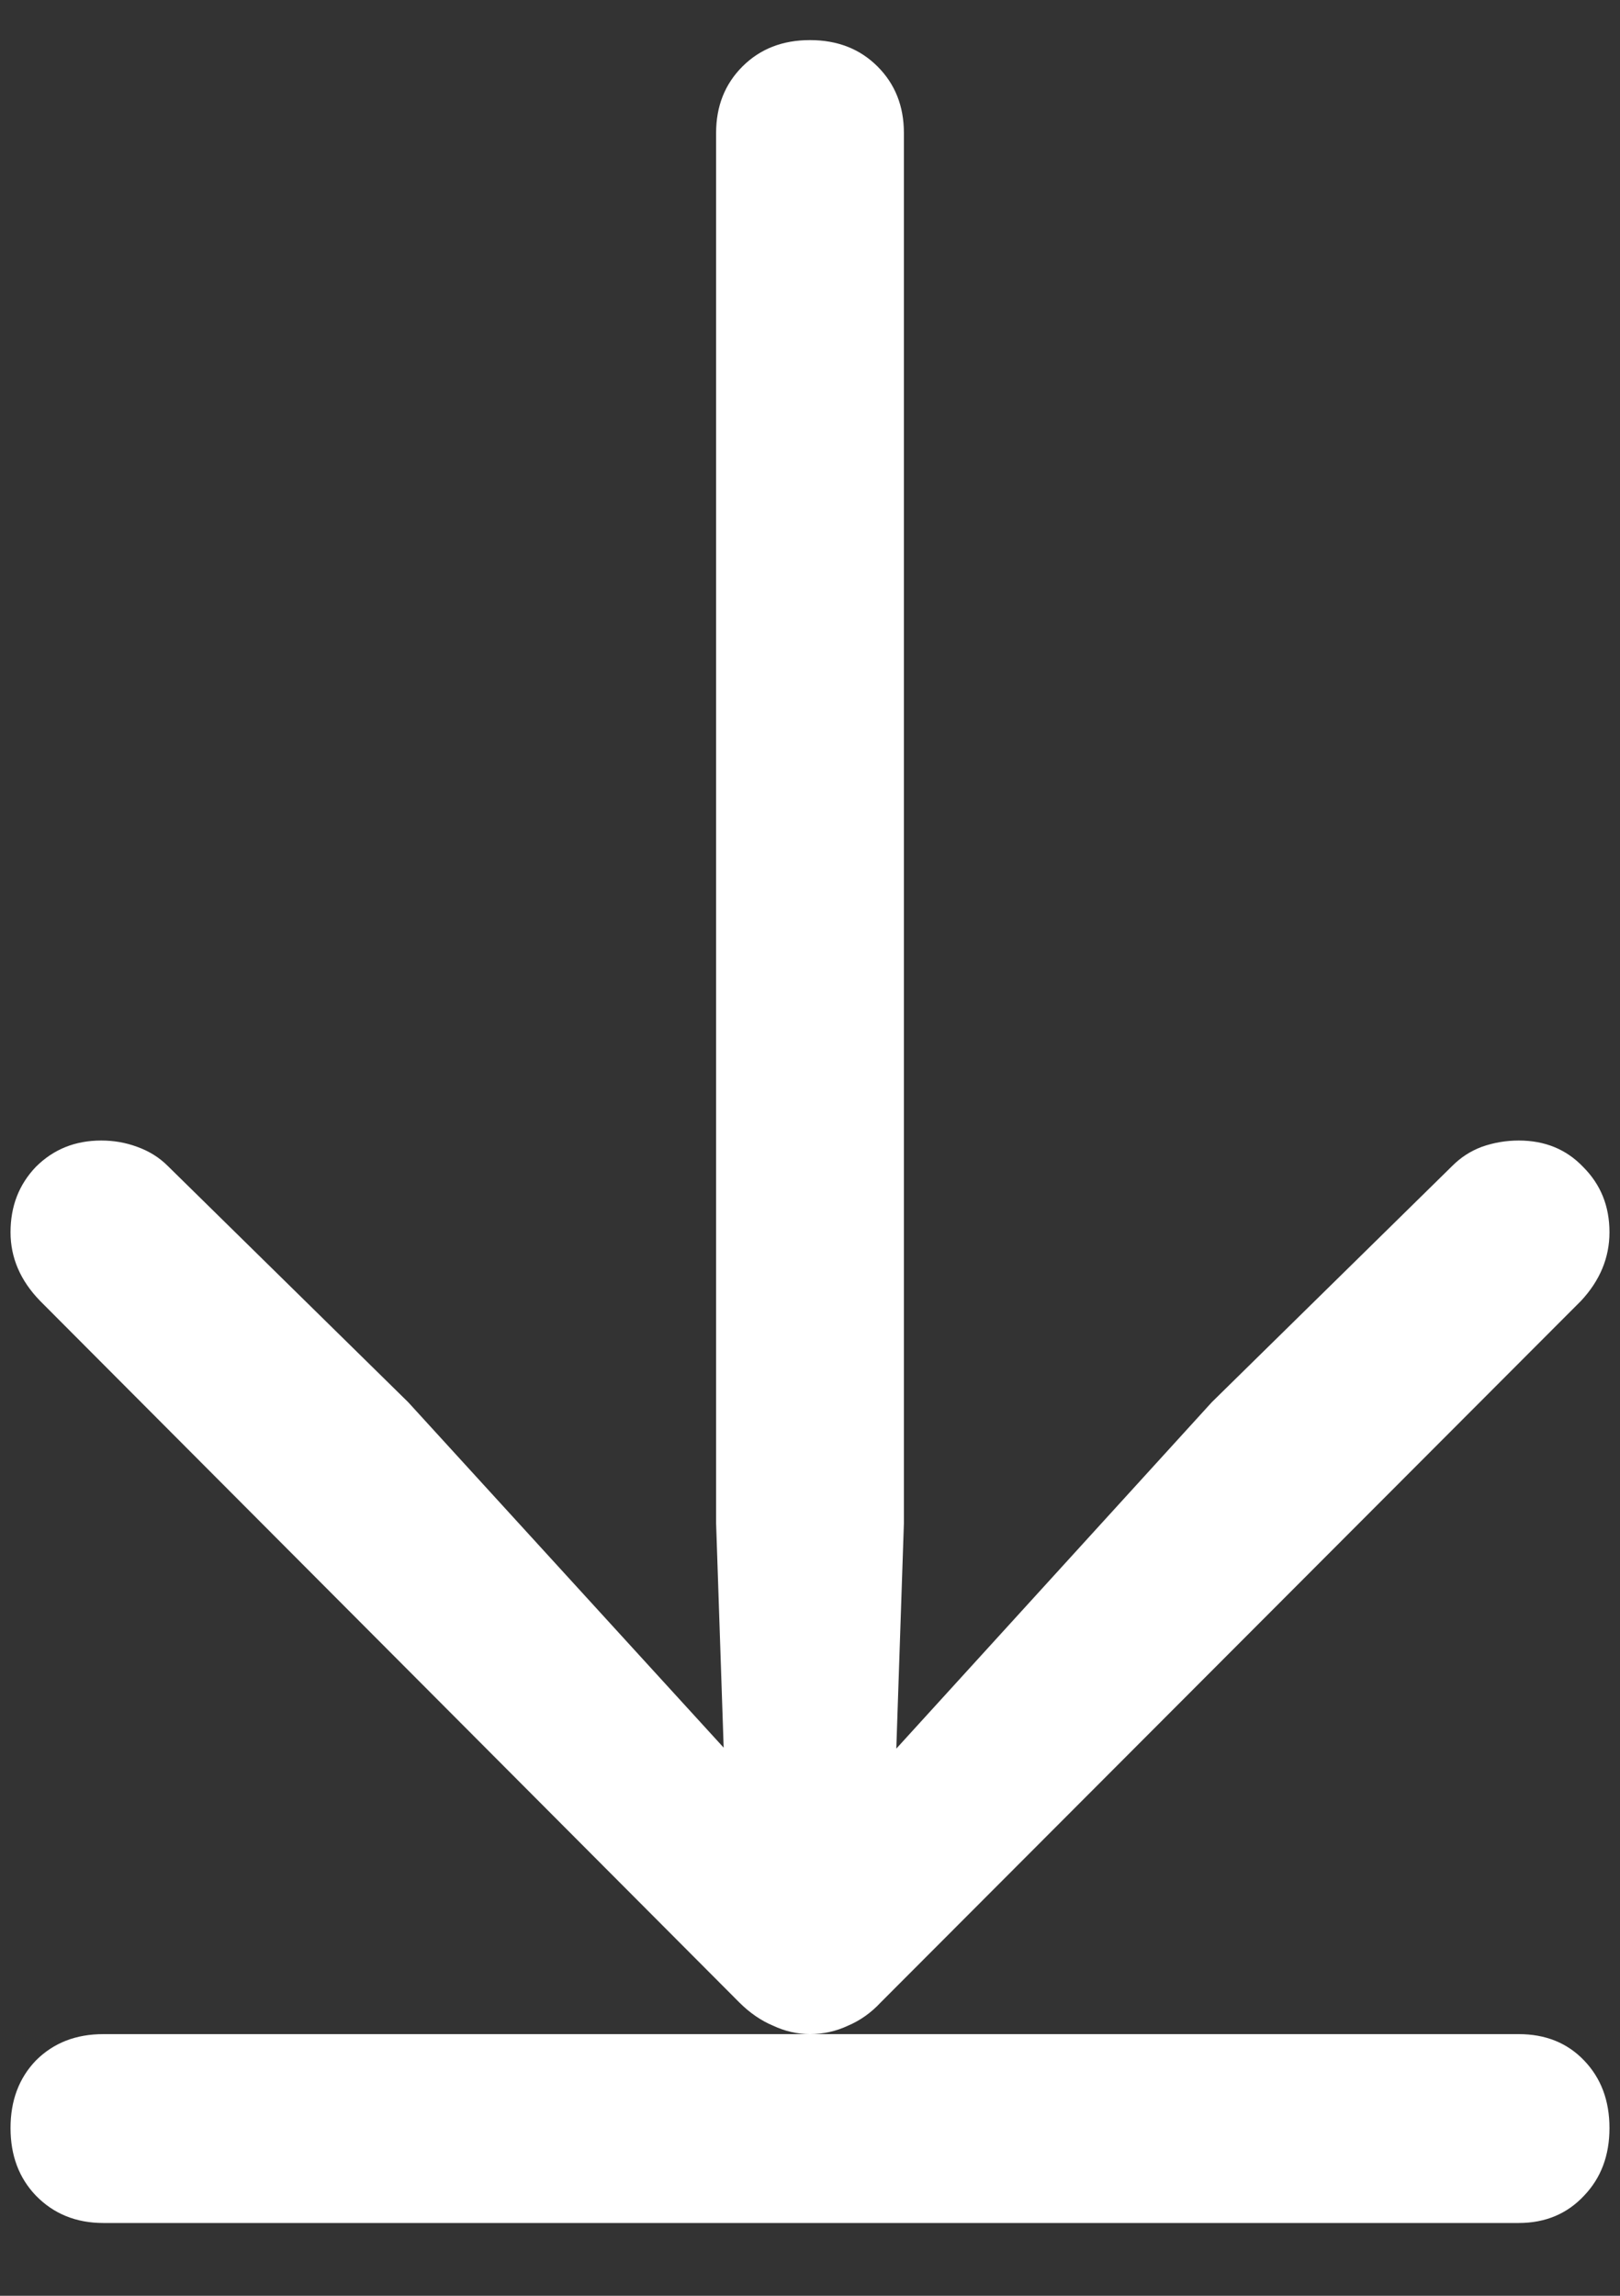 <?xml version="1.0" encoding="UTF-8"?>
<svg xmlns="http://www.w3.org/2000/svg" xmlns:xlink="http://www.w3.org/1999/xlink" width="24" height="34" viewBox="0 0 24 34" version="1.1">
<rect x="0" y="0" width="24" height="34" fill="#333333" stroke="none"/>
<g id="surface1">
<path style=" stroke:none;fill-rule:nonzero;fill:rgb(100%,100%,100%);fill-opacity:1;" d="M 23.844 18.25 C 23.844 17.863 23.715 17.543 23.453 17.281 C 23.203 17.02 22.887 16.891 22.5 16.891 C 22.312 16.891 22.129 16.922 21.953 16.984 C 21.785 17.047 21.641 17.141 21.516 17.266 L 17.953 20.766 L 12.359 26.906 L 13.234 27.219 L 13.391 22.562 L 13.391 1.969 C 13.391 1.574 13.262 1.246 13 0.984 C 12.738 0.723 12.406 0.594 12 0.594 C 11.594 0.594 11.262 0.723 11 0.984 C 10.738 1.246 10.609 1.574 10.609 1.969 L 10.609 22.562 L 10.766 27.219 L 11.656 26.906 L 6.047 20.766 L 2.484 17.266 C 2.359 17.141 2.207 17.047 2.031 16.984 C 1.863 16.922 1.688 16.891 1.5 16.891 C 1.113 16.891 0.793 17.02 0.531 17.281 C 0.281 17.543 0.156 17.863 0.156 18.25 C 0.156 18.625 0.301 18.965 0.594 19.266 L 10.953 29.656 C 11.109 29.812 11.277 29.926 11.453 30 C 11.629 30.082 11.812 30.125 12 30.125 C 12.199 30.125 12.387 30.082 12.562 30 C 12.738 29.926 12.902 29.812 13.047 29.656 L 23.422 19.266 C 23.703 18.965 23.844 18.625 23.844 18.25 Z M 23.844 31.516 C 23.844 31.109 23.719 30.777 23.469 30.516 C 23.219 30.254 22.895 30.125 22.5 30.125 L 1.531 30.125 C 1.125 30.125 0.793 30.254 0.531 30.516 C 0.281 30.777 0.156 31.109 0.156 31.516 C 0.156 31.922 0.281 32.254 0.531 32.516 C 0.793 32.785 1.125 32.922 1.531 32.922 L 22.5 32.922 C 22.895 32.922 23.219 32.785 23.469 32.516 C 23.719 32.254 23.844 31.922 23.844 31.516 Z M 23.844 31.516 "/>
</g>
</svg>
